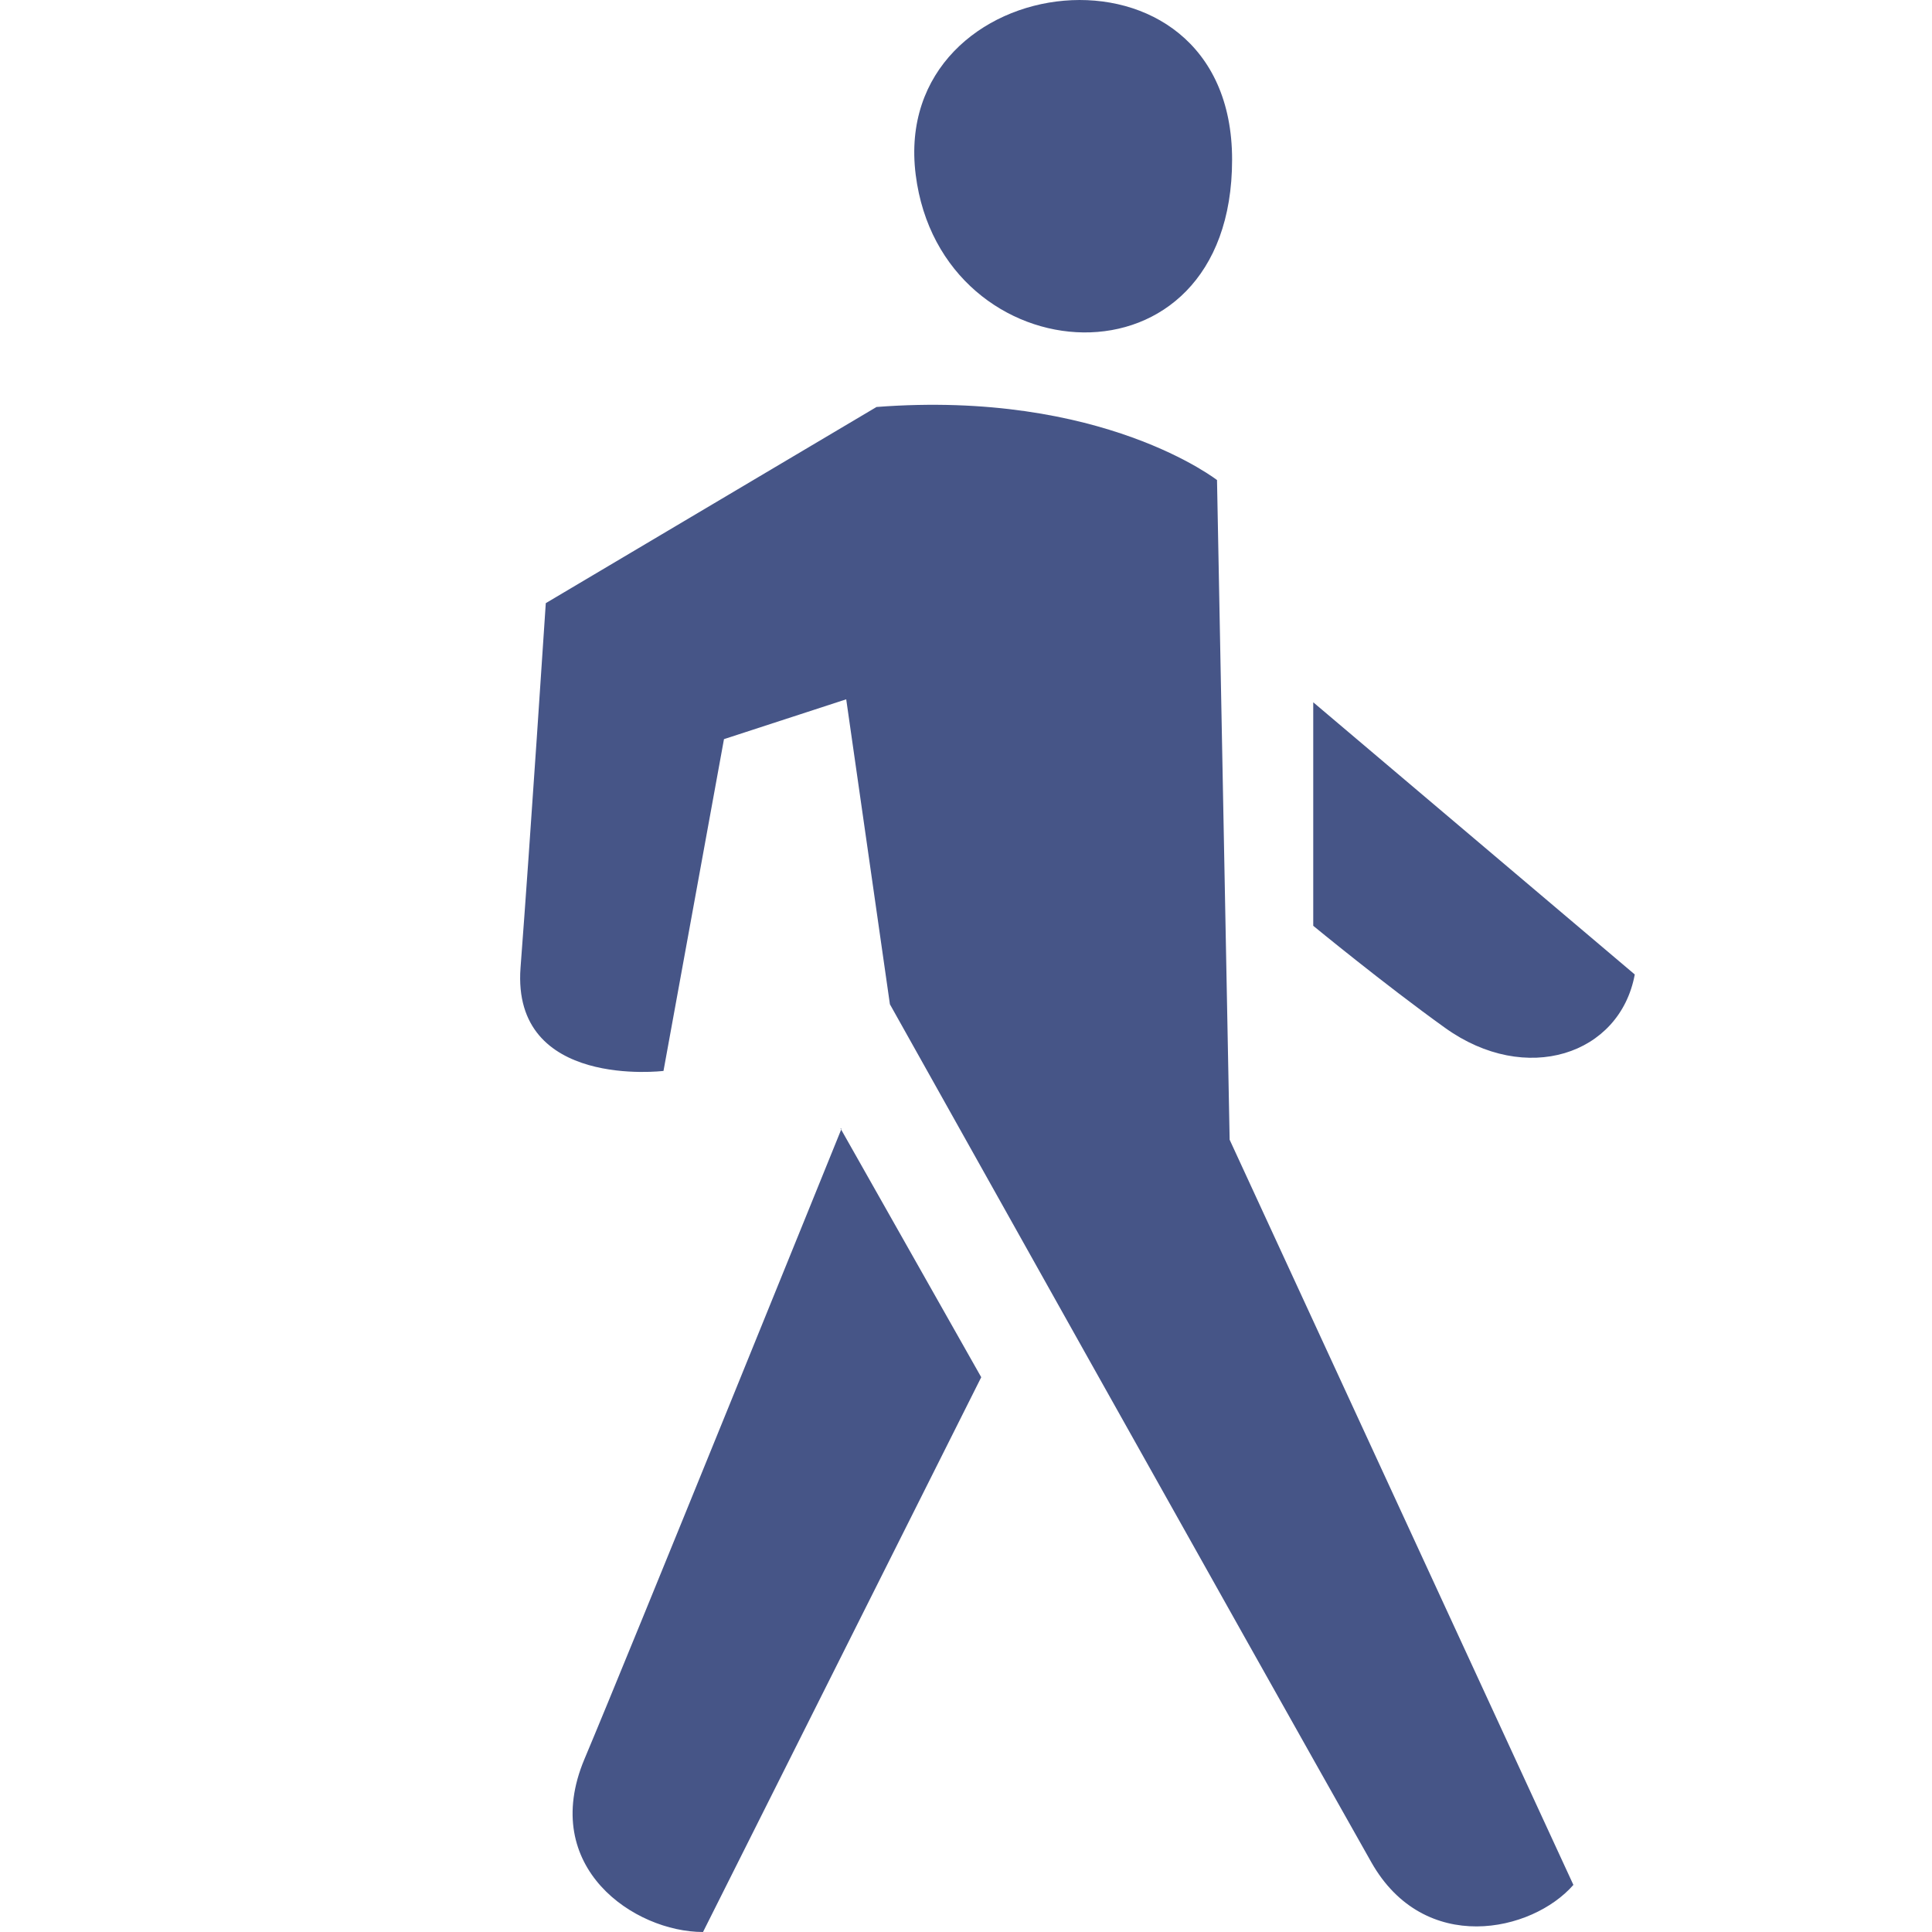 <svg width="26" height="26" viewBox="0 0 26 26" fill="none" xmlns="http://www.w3.org/2000/svg">
<path fill-rule="evenodd" clip-rule="evenodd" d="M19.448 13.833C18.637 13.252 17.673 12.459 17.673 12.459V9.451L22 13.114C21.8 14.197 20.535 14.613 19.448 13.833ZM12.323 2.351C11.97 -0.457 16.581 -1.018 16.581 2.148C16.581 5.359 12.665 5.071 12.323 2.351ZM16.378 6.46L16.548 15.338L21.174 25.366C20.619 26.003 19.166 26.321 18.454 25.06C16.789 22.114 11.976 13.515 11.976 13.515L11.388 9.411L9.743 9.947L8.929 14.412C8.929 14.412 6.884 14.663 7.005 13.024C7.134 11.334 7.345 8.117 7.345 8.117L11.796 5.477C14.842 5.244 16.391 6.47 16.391 6.47L16.378 6.46ZM11.309 15.182L13.205 18.534L9.461 26C8.539 26 7.254 25.133 7.864 23.676C8.45 22.287 11.324 15.192 11.324 15.192L11.309 15.182Z" fill="#465587"/>
</svg>
